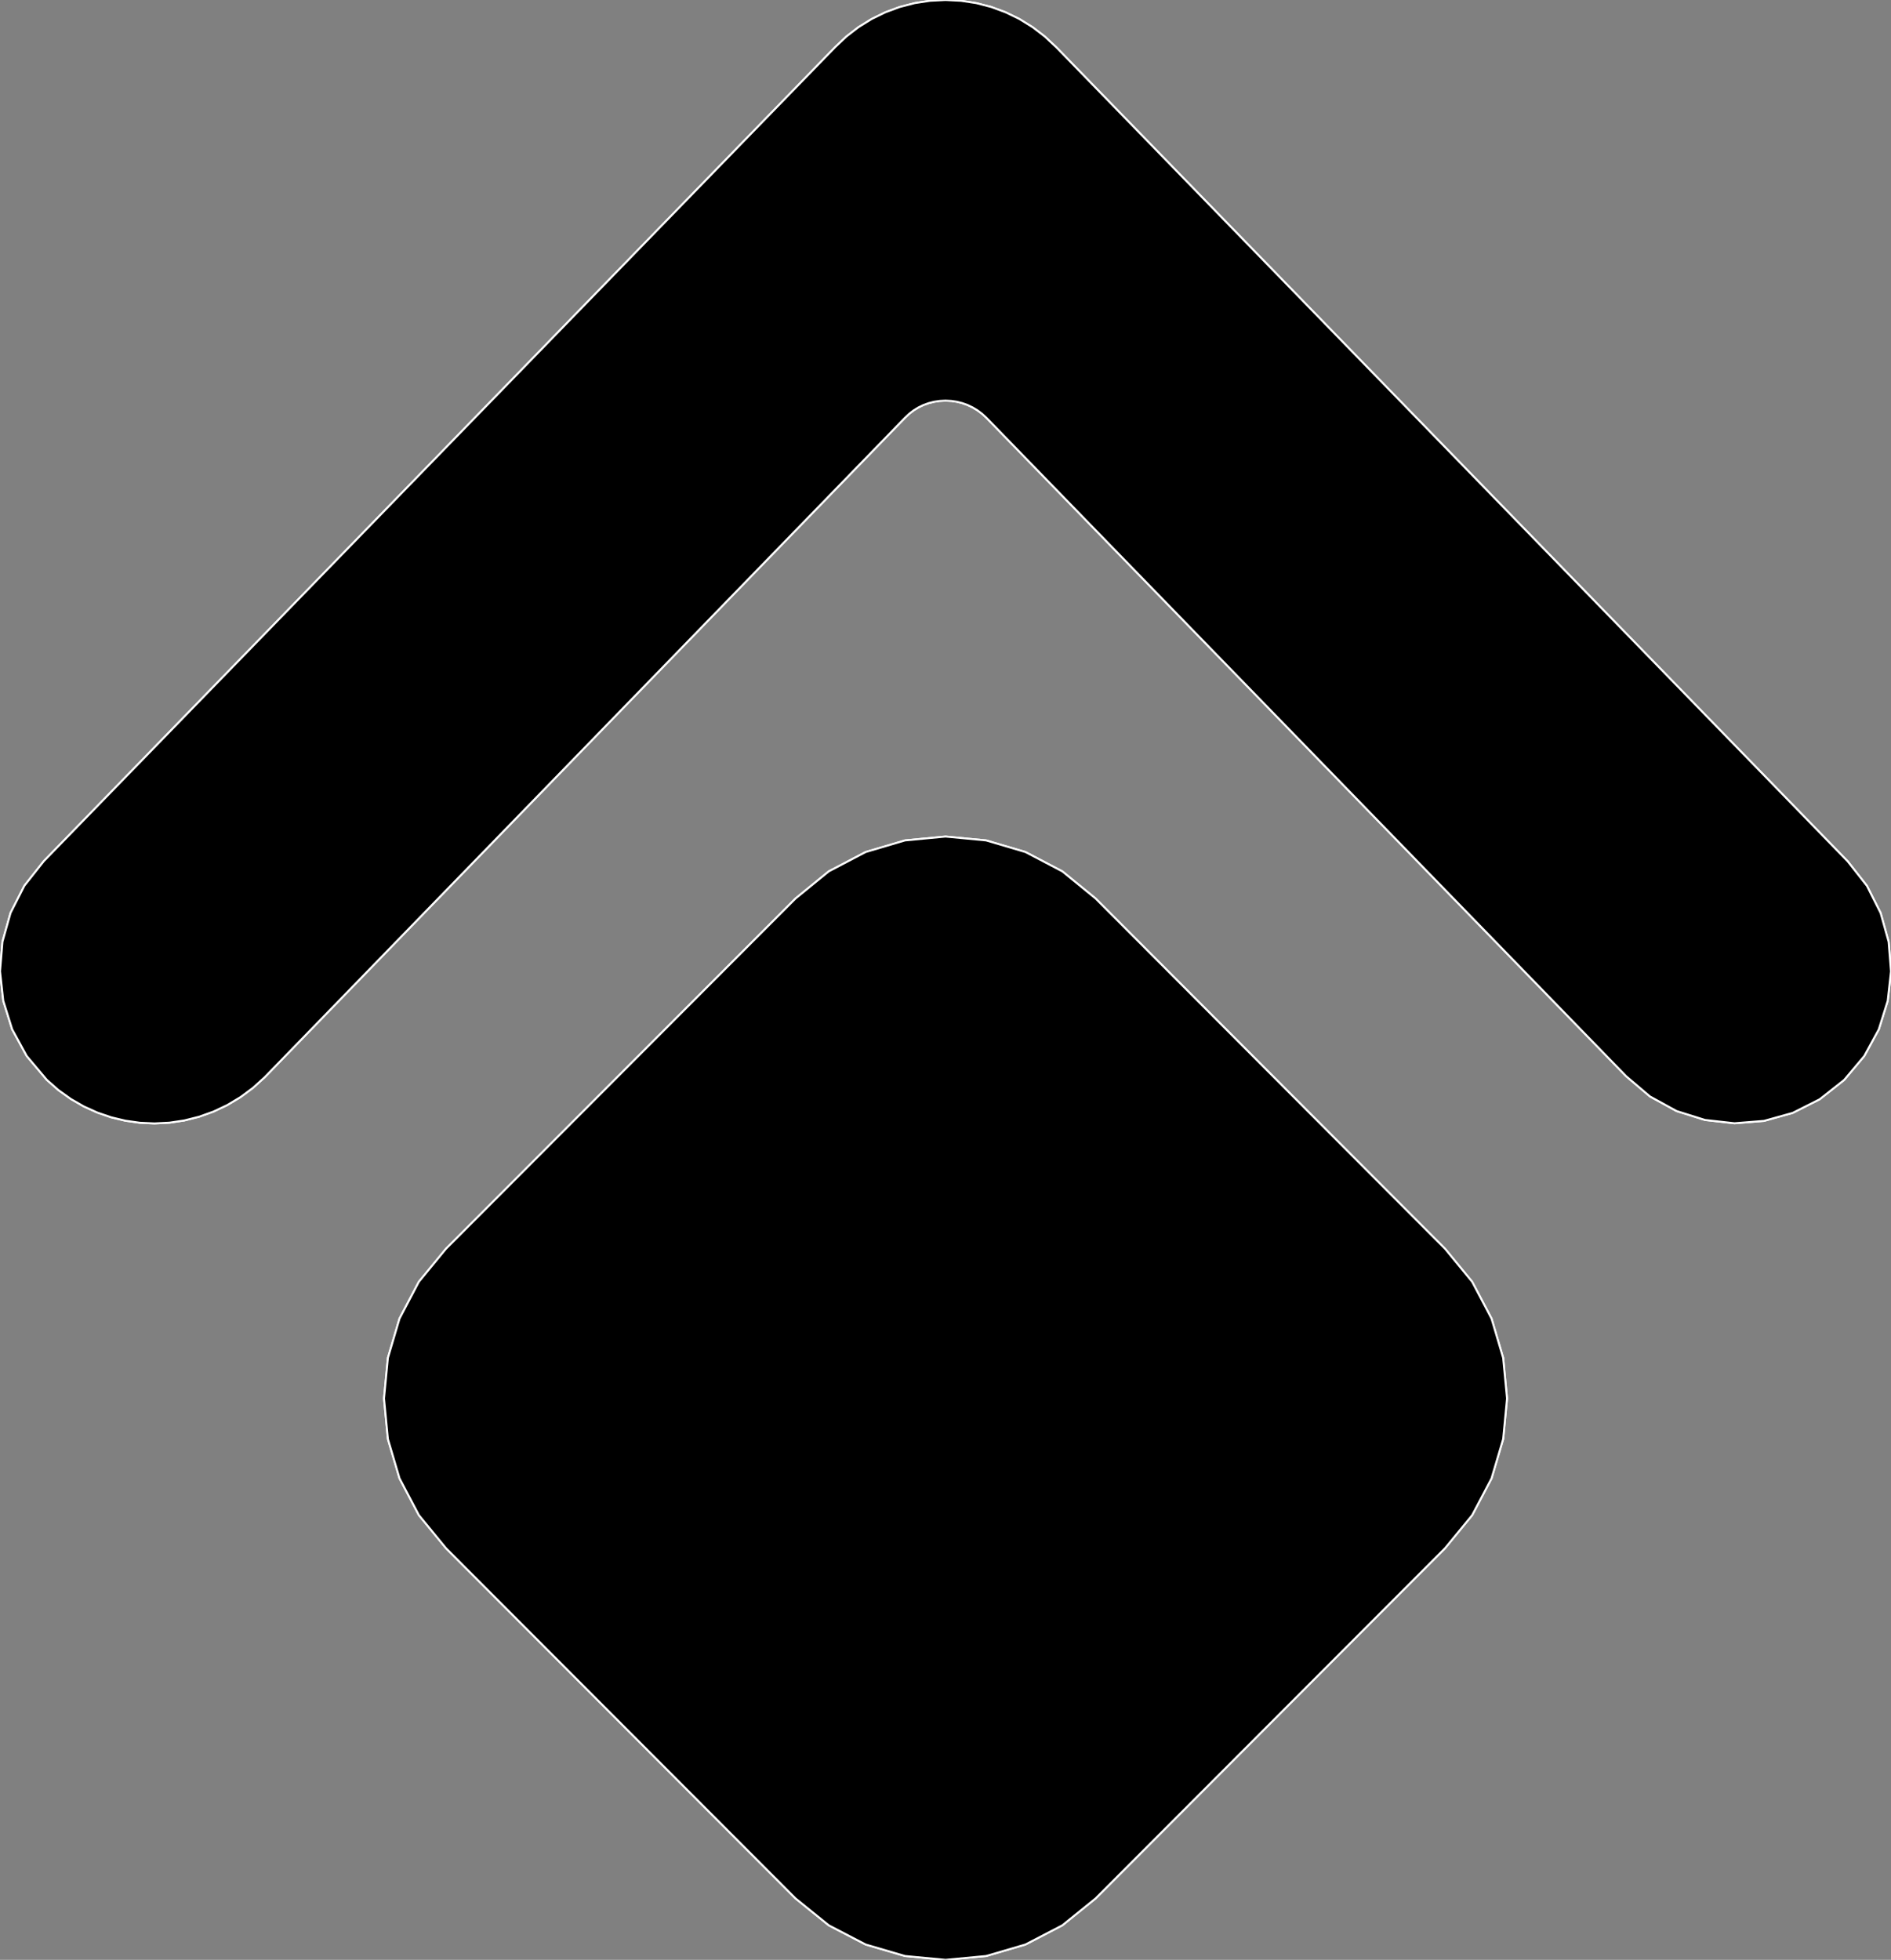 <?xml version="1.0" encoding="utf-8" ?>
<svg baseProfile="full" height="100" version="1.1" width="96.495" xmlns="http://www.w3.org/2000/svg" xmlns:ev="http://www.w3.org/2001/xml-events" xmlns:xlink="http://www.w3.org/1999/xlink"><rect width="100%" height="100%" fill="#808080" stroke="none"/><defs><clipPath /></defs><polygon points="2.392,55.102 2.392,55.102 1.362,53.879 1.362,53.879 0.62,52.518 0.62,52.518 0.166,51.064 0.166,51.064 0.001,49.56 0.001,49.56 0.125,48.051 0.125,48.051 0.538,46.582 0.538,46.582 1.242,45.196 1.242,45.196 2.237,43.938 2.237,43.938 42.606,2.416 42.606,2.416 43.185,1.867 43.185,1.867 43.811,1.384 43.811,1.384 44.479,0.97 44.479,0.97 45.182,0.627 45.182,0.627 45.915,0.356 45.915,0.356 46.675,0.159 46.675,0.159 47.454,0.04 47.454,0.04 48.247,0.0 48.247,0.0 49.04,0.04 49.04,0.04 49.818,0.159 49.818,0.159 50.578,0.356 50.578,0.356 51.312,0.627 51.312,0.627 52.017,0.97 52.017,0.97 52.688,1.384 52.688,1.384 53.318,1.867 53.318,1.867 53.905,2.416 53.905,2.416 94.276,43.941 94.276,43.941 94.278,43.941 94.278,43.941 95.266,45.199 95.266,45.199 95.965,46.584 95.965,46.584 96.375,48.054 96.375,48.054 96.495,49.562 96.495,49.562 96.328,51.066 96.328,51.066 95.873,52.52 95.873,52.52 95.131,53.882 95.131,53.882 94.103,55.105 94.103,55.105 92.857,56.088 92.857,56.088 91.479,56.784 91.479,56.784 90.014,57.192 90.014,57.192 88.508,57.313 88.508,57.313 87.006,57.145 87.006,57.145 85.554,56.69 85.554,56.69 84.196,55.945 84.196,55.945 82.979,54.912 82.979,54.912 50.335,21.316 50.335,21.316 50.117,21.116 50.117,21.116 49.884,20.941 49.884,20.941 49.637,20.792 49.637,20.792 49.378,20.667 49.378,20.667 49.108,20.57 49.108,20.57 48.829,20.499 48.829,20.499 48.541,20.457 48.541,20.457 48.247,20.442 48.247,20.442 47.954,20.457 47.954,20.457 47.666,20.499 47.666,20.499 47.387,20.57 47.387,20.57 47.119,20.667 47.119,20.667 46.862,20.792 46.862,20.792 46.619,20.941 46.619,20.941 46.391,21.116 46.391,21.116 46.18,21.316 46.18,21.316 13.509,54.962 13.509,54.962 12.909,55.507 12.909,55.507 12.267,55.982 12.267,55.982 11.59,56.388 11.59,56.388 10.884,56.721 10.884,56.721 10.153,56.982 10.153,56.982 9.405,57.17 9.405,57.17 8.645,57.283 8.645,57.283 7.879,57.321 7.879,57.321 7.137,57.287 7.137,57.287 6.402,57.183 6.402,57.183 5.676,57.01 5.676,57.01 4.966,56.767 4.966,56.767 4.278,56.455 4.278,56.455 3.616,56.074 3.616,56.074 2.985,55.623 2.985,55.623" stroke="white" stroke-width="0.1" /><polygon points="73.74,78.994 73.74,78.994 55.905,96.867 55.905,96.867 54.21,98.237 54.21,98.237 52.327,99.216 52.327,99.216 50.32,99.804 50.32,99.804 48.25,100 48.25,100 46.18,99.804 46.18,99.804 44.173,99.216 44.173,99.216 42.291,98.237 42.291,98.237 40.596,96.867 40.596,96.867 22.757,78.994 22.757,78.994 21.375,77.308 21.375,77.308 20.387,75.431 20.387,75.431 19.794,73.425 19.794,73.425 19.596,71.355 19.596,71.355 19.794,69.286 19.794,69.286 20.387,67.28 20.387,67.28 21.374,65.403 21.374,65.403 22.757,63.719 22.757,63.719 40.596,45.845 40.596,45.845 42.291,44.462 42.291,44.462 44.173,43.475 44.173,43.475 46.18,42.882 46.18,42.882 48.25,42.685 48.25,42.685 50.32,42.882 50.32,42.882 52.327,43.475 52.327,43.475 54.21,44.462 54.21,44.462 55.905,45.845 55.905,45.845 73.74,63.719 73.74,63.719 75.123,65.404 75.123,65.404 76.111,67.281 76.111,67.281 76.704,69.287 76.704,69.287 76.901,71.357 76.901,71.357 76.704,73.427 76.704,73.427 76.111,75.432 76.111,75.432 75.123,77.309 75.123,77.309" stroke="white" stroke-width="0.1" /><polygon points="2.392,55.102 1.362,53.879 0.62,52.518 0.166,51.064 0.001,49.56 0.125,48.051 0.538,46.582 1.242,45.196 2.237,43.938 42.606,2.416 43.185,1.867 43.811,1.384 44.479,0.97 45.182,0.627 45.915,0.356 46.675,0.159 47.454,0.04 48.247,0.0 49.04,0.04 49.818,0.159 50.578,0.356 51.312,0.627 52.017,0.97 52.688,1.384 53.318,1.867 53.905,2.416 94.276,43.941 94.278,43.941 95.266,45.199 95.965,46.584 96.375,48.054 96.495,49.562 96.328,51.066 95.873,52.52 95.131,53.882 94.103,55.105 92.857,56.088 91.479,56.784 90.014,57.192 88.508,57.313 87.006,57.145 85.554,56.69 84.196,55.945 82.979,54.912 50.335,21.316 50.117,21.116 49.884,20.941 49.637,20.792 49.378,20.667 49.108,20.57 48.829,20.499 48.541,20.457 48.247,20.442 47.954,20.457 47.666,20.499 47.387,20.57 47.119,20.667 46.862,20.792 46.619,20.941 46.391,21.116 46.18,21.316 13.509,54.962 12.909,55.507 12.267,55.982 11.59,56.388 10.884,56.721 10.153,56.982 9.405,57.17 8.645,57.283 7.879,57.321 7.137,57.287 6.402,57.183 5.676,57.01 4.966,56.767 4.278,56.455 3.616,56.074 2.985,55.623" stroke="white" stroke-width="0.1" /><polygon points="73.74,78.994 55.905,96.867 54.21,98.237 52.327,99.216 50.32,99.804 48.25,100 46.18,99.804 44.173,99.216 42.291,98.237 40.596,96.867 22.757,78.994 21.375,77.308 20.387,75.431 19.794,73.425 19.596,71.355 19.794,69.286 20.387,67.28 21.374,65.403 22.757,63.719 40.596,45.845 42.291,44.462 44.173,43.475 46.18,42.882 48.25,42.685 50.32,42.882 52.327,43.475 54.21,44.462 55.905,45.845 73.74,63.719 75.123,65.404 76.111,67.281 76.704,69.287 76.901,71.357 76.704,73.427 76.111,75.432 75.123,77.309" stroke="white" stroke-width="0.1" /></svg>